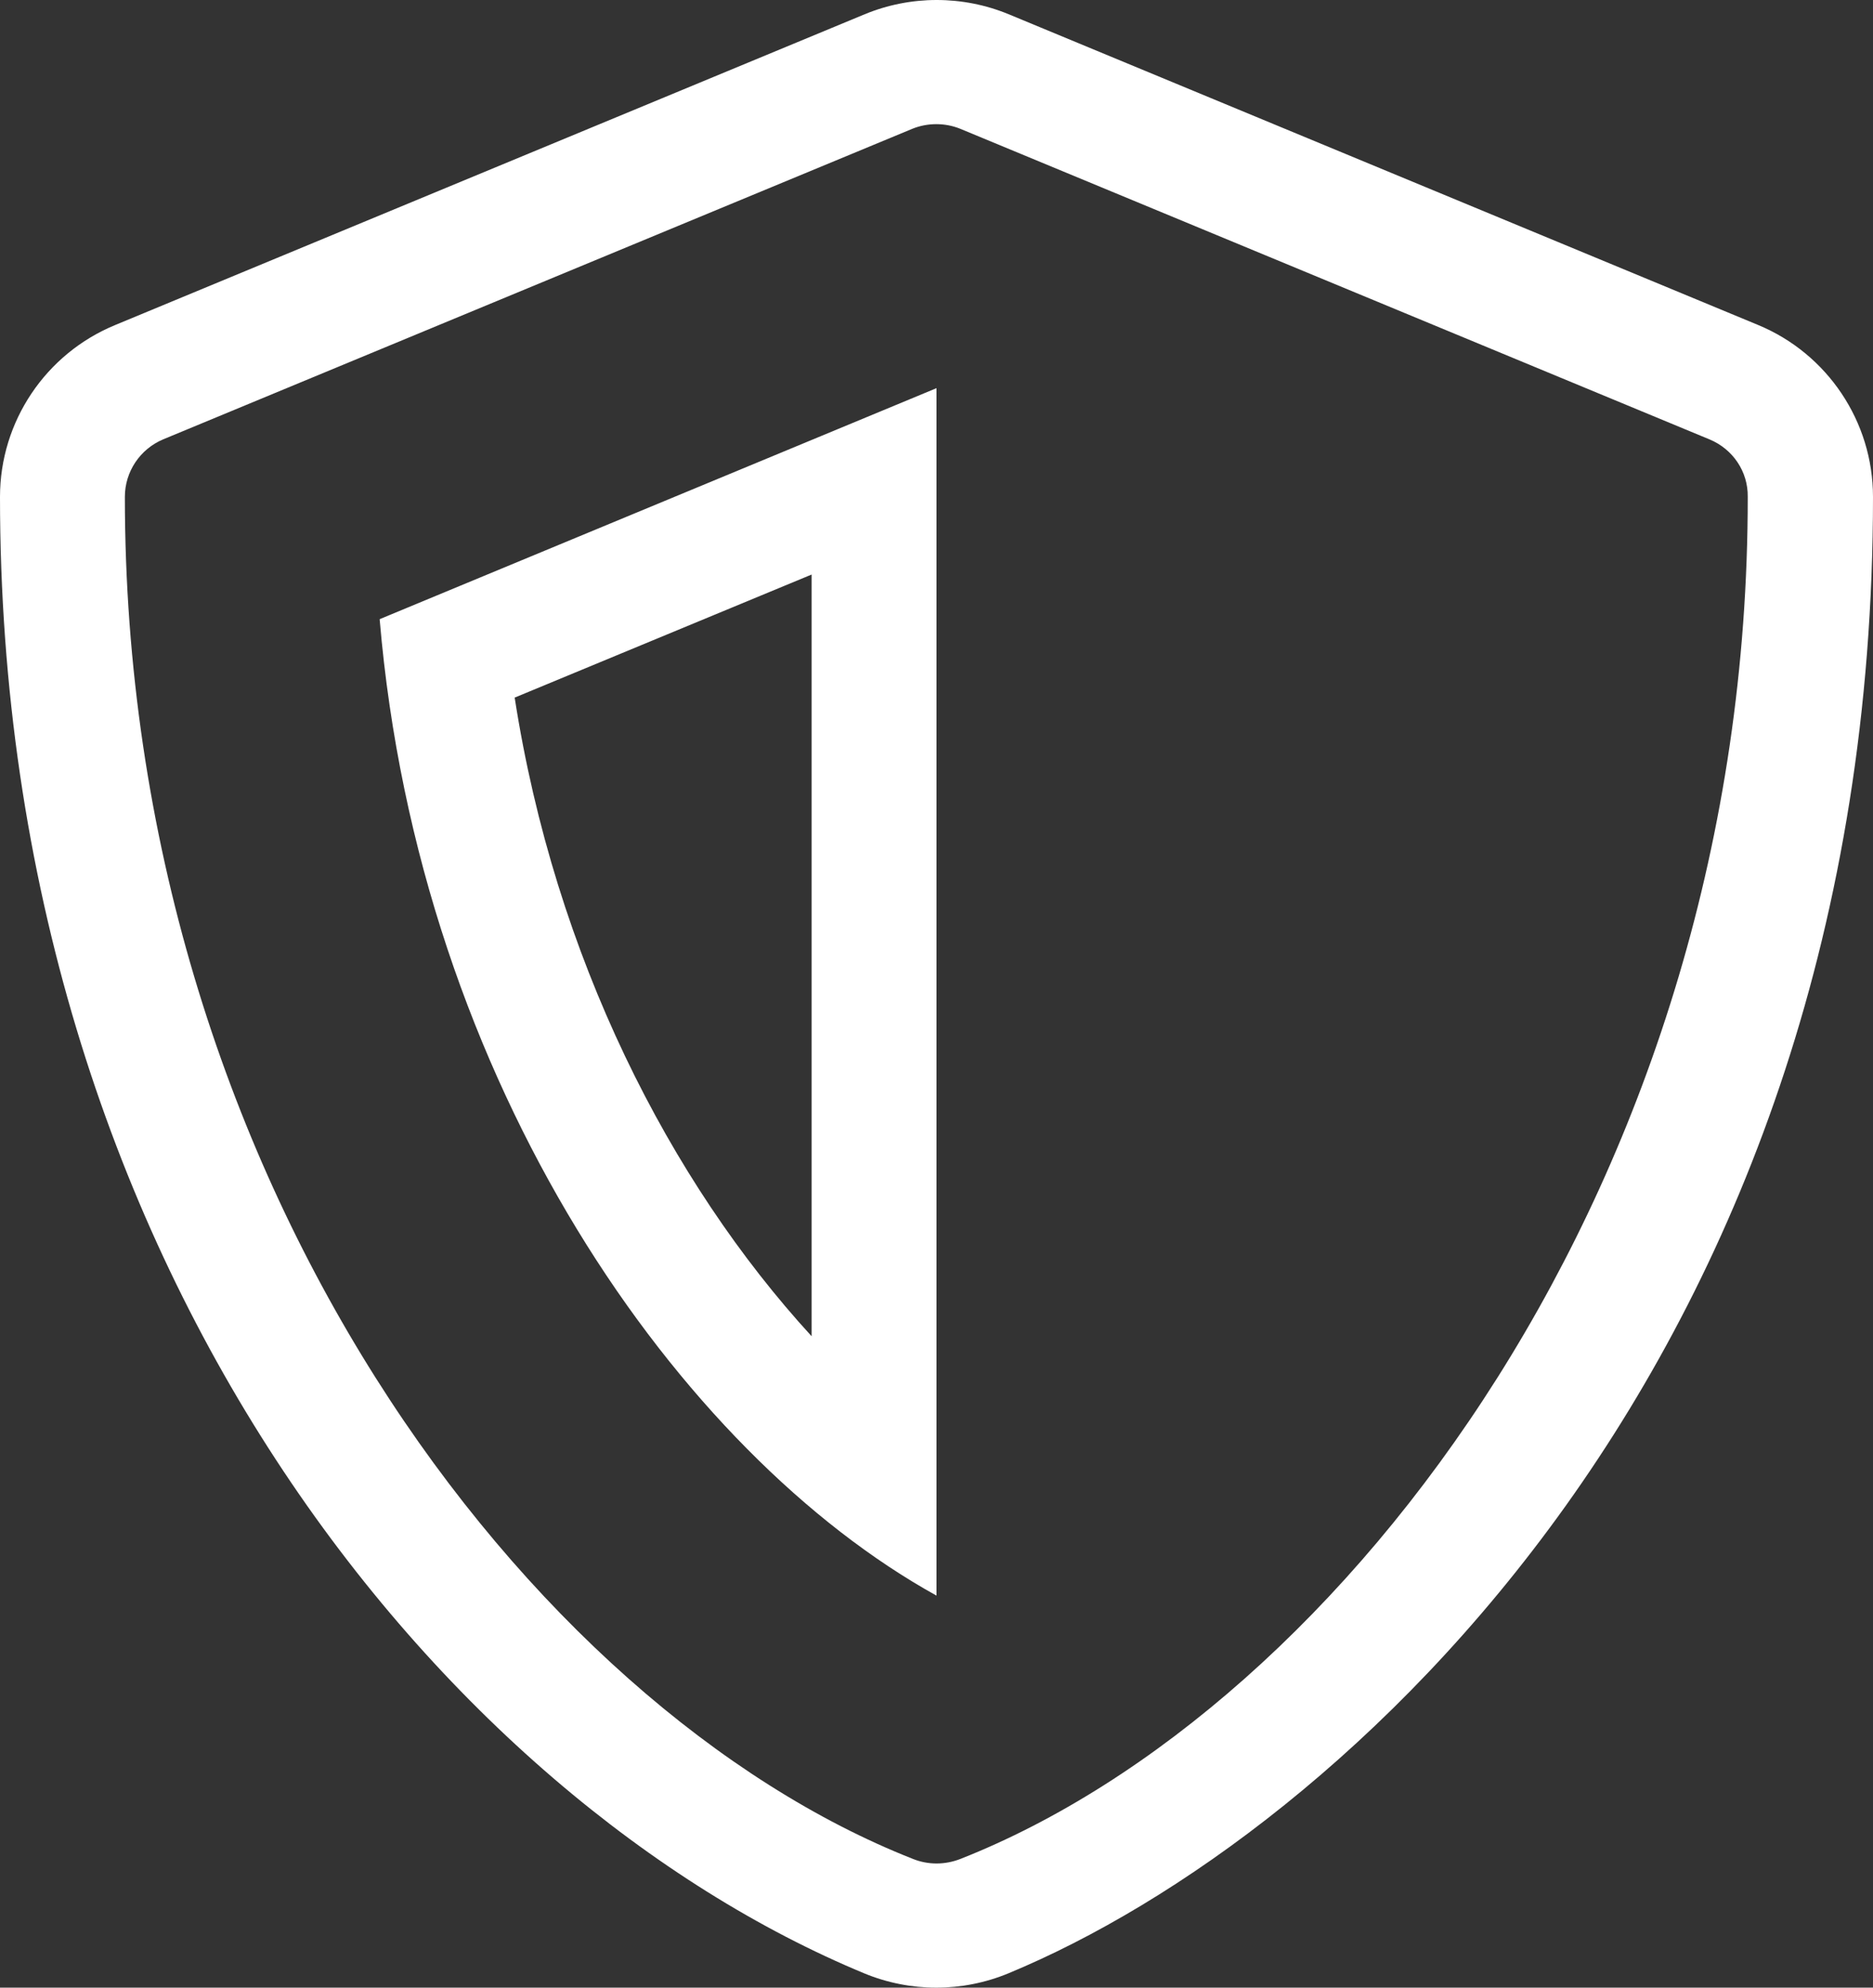 <svg width="33" height="35" id="shield" viewBox="0 0 33 35" fill="none" xmlns="http://www.w3.org/2000/svg">
<rect x="0" y="0" width="33" height="35" fill="#333333" stroke="none"/>
<path d="M30.972 5.721L17.772 0.251C17.37 0.085 16.939 0 16.503 0C16.068 0 15.637 0.085 15.235 0.251L2.035 5.721C0.804 6.226 0 7.423 0 8.749C0 22.32 7.872 31.7 15.228 34.749C16.039 35.084 16.954 35.084 17.765 34.749C23.657 32.308 33 23.879 33 8.749C33 7.423 32.196 6.226 30.972 5.721ZM16.926 32.732C16.651 32.841 16.349 32.841 16.081 32.732C9.35 30.079 2.2 20.782 2.2 8.749C2.2 8.305 2.468 7.908 2.874 7.737L16.074 2.268C16.342 2.159 16.651 2.159 16.919 2.268L30.119 7.737C30.532 7.908 30.8 8.305 30.793 8.749C30.8 20.782 23.65 30.079 16.926 32.732V32.732ZM16.5 28.097V6.835L6.689 10.903C7.384 19.113 11.99 25.601 16.5 28.097ZM14.3 23.53C11.797 20.802 9.776 16.844 9.068 12.284L14.3 10.117V23.53Z" fill="rgb(255,255,255)"/>
</svg>
